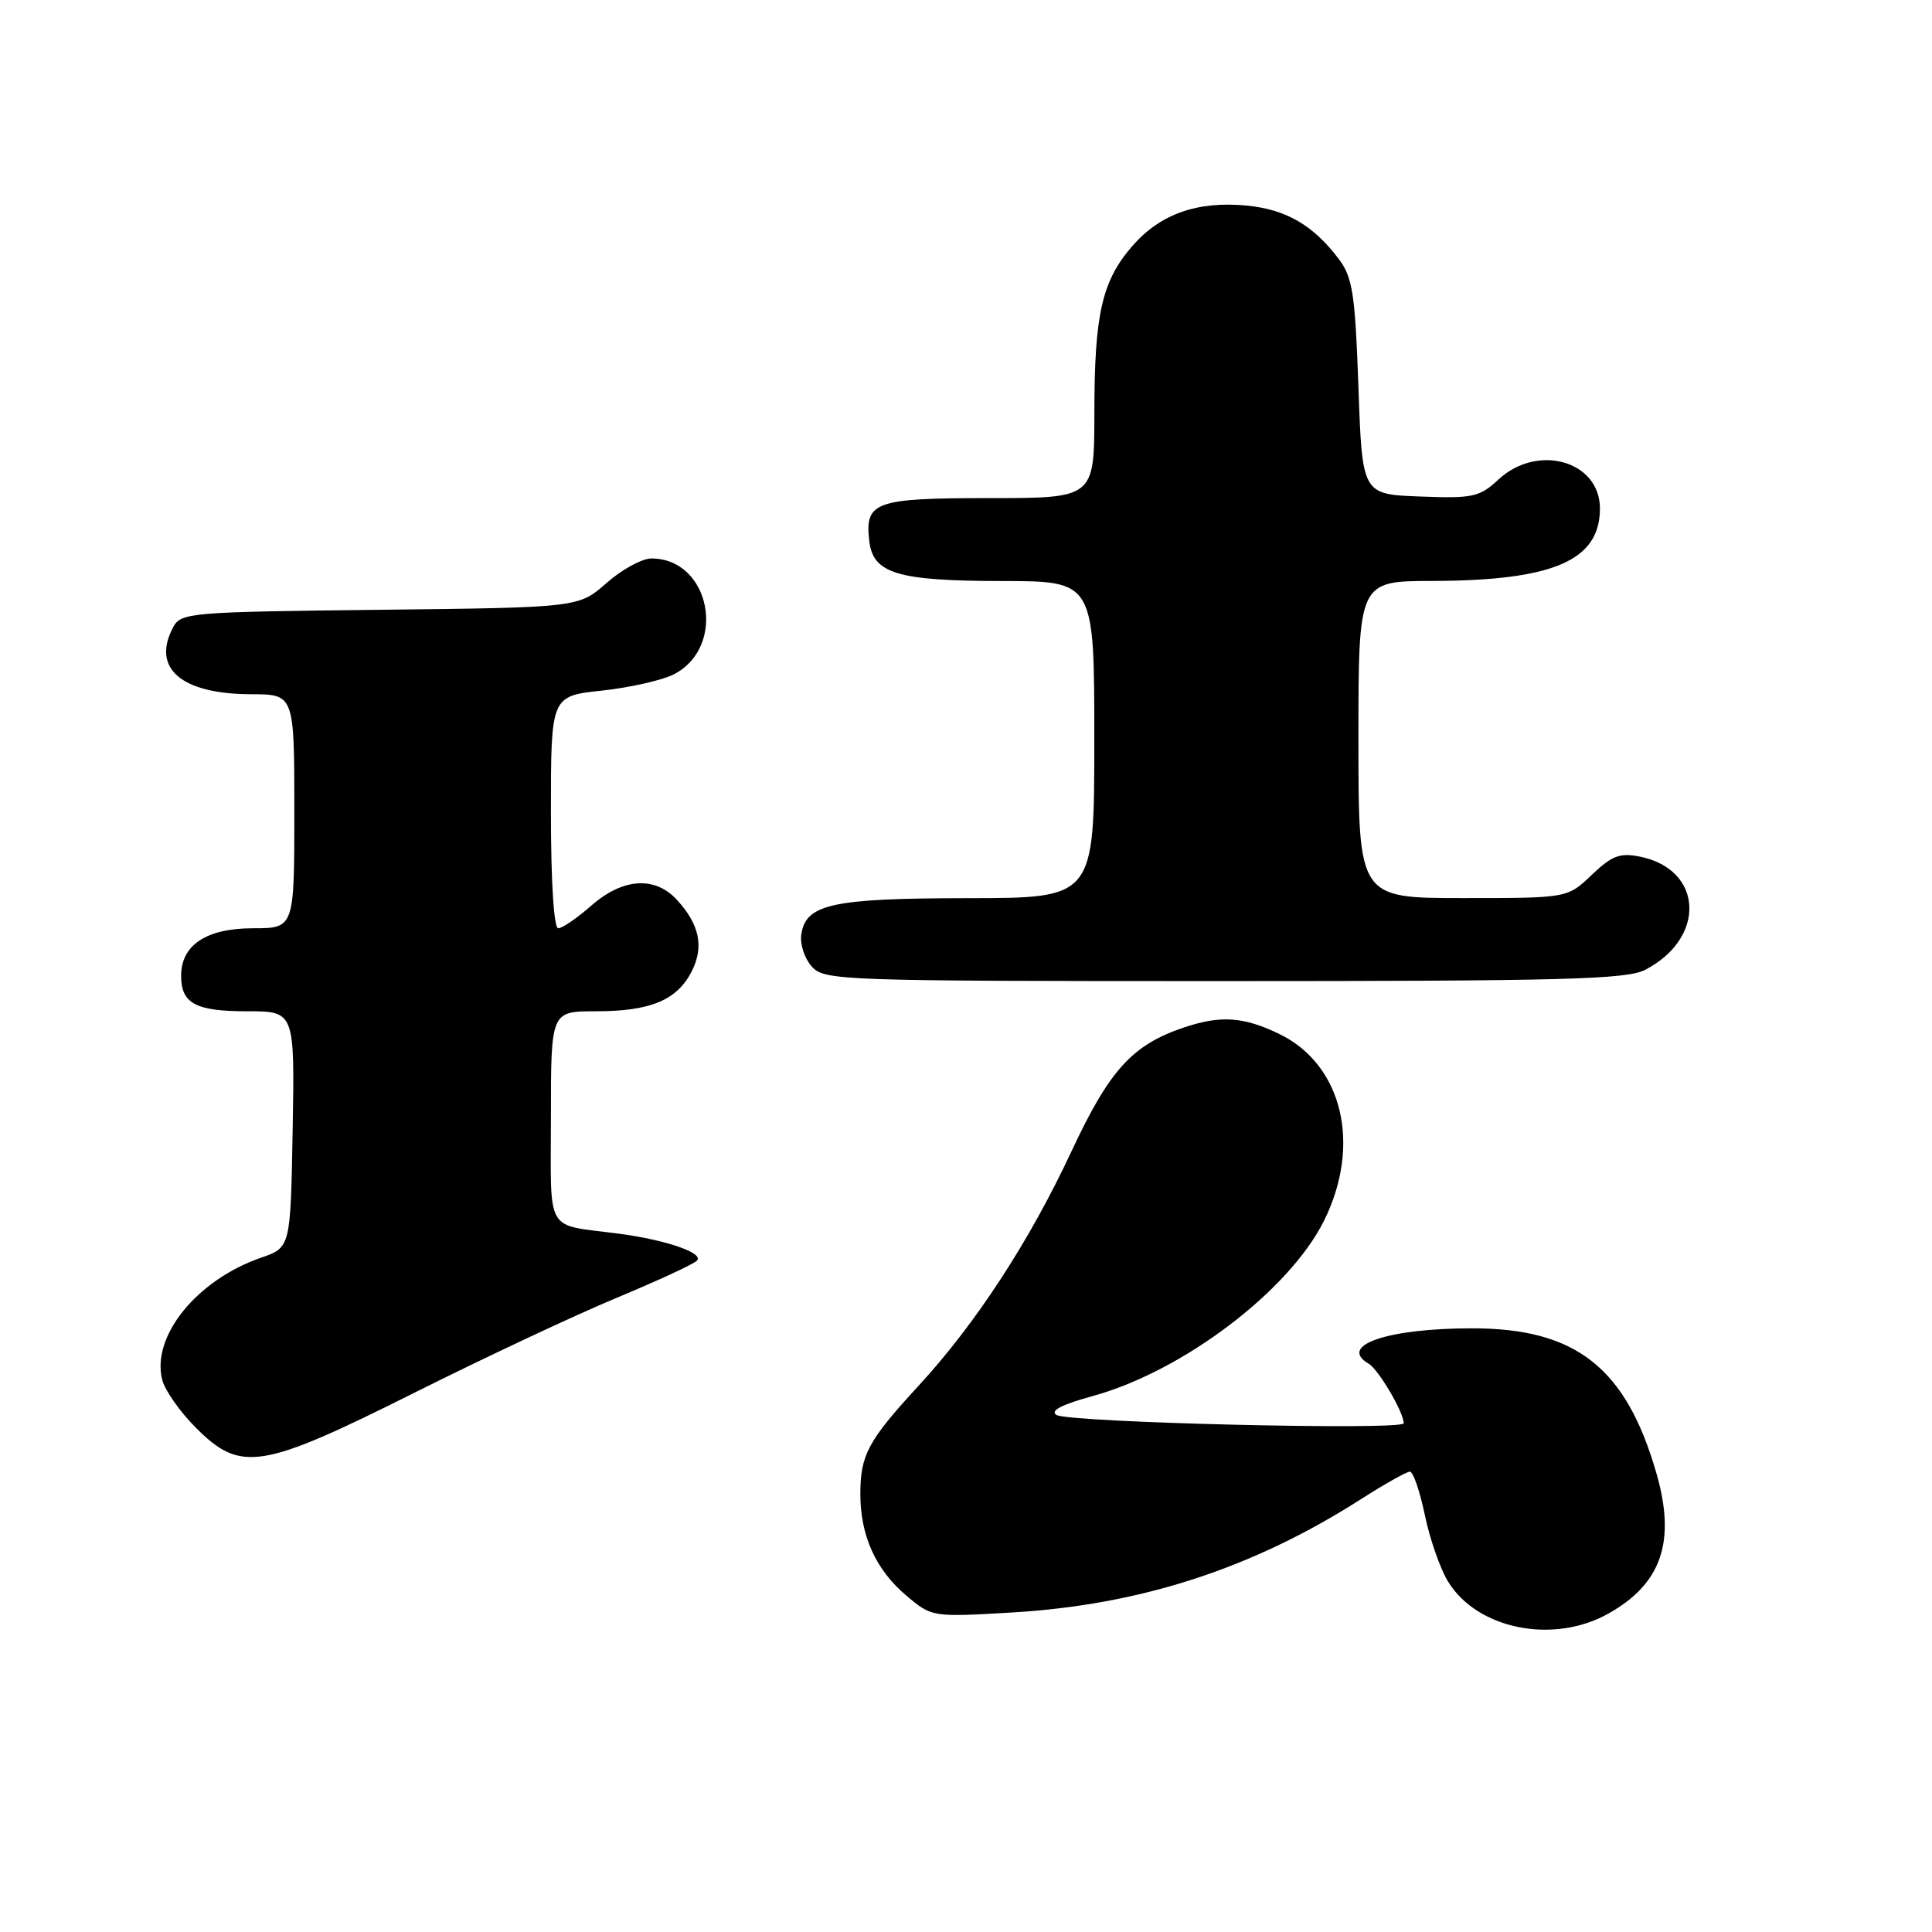 <?xml version="1.0" encoding="UTF-8" standalone="no"?>
<!DOCTYPE svg PUBLIC "-//W3C//DTD SVG 1.1//EN" "http://www.w3.org/Graphics/SVG/1.1/DTD/svg11.dtd" >
<svg xmlns="http://www.w3.org/2000/svg" xmlns:xlink="http://www.w3.org/1999/xlink" version="1.1" viewBox="0 0 256 256">
 <g >
 <path fill="currentColor"
d=" M 213.12 213.81 C 220.17 209.85 222.08 204.28 219.50 195.27 C 215.47 181.22 208.83 176.00 195.05 176.01 C 183.84 176.01 177.23 178.28 181.36 180.70 C 182.66 181.46 186.00 187.14 186.00 188.59 C 186.00 189.56 141.62 188.50 139.99 187.49 C 139.09 186.94 140.67 186.11 144.77 184.99 C 156.71 181.72 170.80 171.05 175.43 161.77 C 180.44 151.71 177.90 141.06 169.50 137.00 C 164.79 134.72 161.75 134.51 156.90 136.14 C 150.04 138.44 147.02 141.76 141.98 152.55 C 136.40 164.50 129.28 175.42 121.68 183.66 C 115.03 190.88 114.00 192.79 114.00 197.97 C 114.00 203.50 116.05 208.02 120.11 211.44 C 123.47 214.27 123.52 214.28 133.99 213.67 C 151.05 212.68 165.94 207.85 180.33 198.65 C 183.47 196.64 186.39 195.00 186.82 195.00 C 187.25 195.00 188.14 197.59 188.80 200.75 C 189.45 203.91 190.84 207.88 191.87 209.56 C 195.74 215.89 205.83 217.91 213.12 213.81 Z  M 54.92 184.54 C 64.21 179.89 76.25 174.24 81.66 171.99 C 87.07 169.74 91.88 167.52 92.34 167.05 C 93.35 166.05 88.26 164.29 82.00 163.47 C 72.07 162.16 73.00 163.76 73.00 147.98 C 73.00 134.00 73.00 134.00 78.95 134.00 C 86.16 134.00 89.67 132.55 91.63 128.76 C 93.31 125.49 92.72 122.54 89.71 119.25 C 86.79 116.05 82.52 116.34 78.35 120.00 C 76.47 121.65 74.50 123.00 73.97 123.00 C 73.39 123.00 73.00 116.84 73.00 107.62 C 73.00 92.23 73.00 92.23 79.75 91.51 C 83.46 91.11 87.76 90.14 89.29 89.35 C 96.40 85.68 94.13 74.00 86.31 74.00 C 85.08 74.00 82.40 75.46 80.37 77.25 C 76.67 80.50 76.67 80.50 50.35 80.80 C 25.18 81.08 23.97 81.18 22.95 83.10 C 20.04 88.54 24.00 91.96 33.25 91.99 C 39.00 92.00 39.00 92.00 39.00 107.50 C 39.00 123.00 39.00 123.00 33.50 123.00 C 27.35 123.00 24.00 125.22 24.00 129.30 C 24.00 132.97 25.92 134.00 32.73 134.00 C 39.05 134.00 39.05 134.00 38.78 149.65 C 38.50 165.30 38.50 165.30 34.59 166.65 C 26.08 169.60 20.04 177.05 21.49 182.82 C 21.84 184.22 23.85 187.08 25.95 189.18 C 31.91 195.15 34.58 194.72 54.92 184.54 Z  M 217.99 128.51 C 226.12 124.30 225.70 115.21 217.31 113.51 C 214.64 112.97 213.60 113.37 210.91 115.93 C 207.70 119.00 207.70 119.00 193.85 119.00 C 180.00 119.00 180.00 119.00 180.00 98.00 C 180.00 77.00 180.00 77.00 189.75 76.98 C 205.83 76.94 212.00 74.28 212.00 67.38 C 212.00 61.08 203.75 58.72 198.55 63.54 C 196.04 65.87 195.17 66.06 188.15 65.79 C 180.50 65.50 180.50 65.50 180.00 51.32 C 179.57 39.03 179.23 36.77 177.44 34.38 C 174.05 29.86 170.44 27.75 165.19 27.24 C 158.68 26.62 153.79 28.33 150.10 32.53 C 146.02 37.19 145.01 41.57 145.01 54.75 C 145.00 66.00 145.00 66.00 131.12 66.00 C 115.92 66.00 114.58 66.48 115.18 71.67 C 115.68 76.00 118.87 76.97 132.75 76.99 C 145.00 77.00 145.00 77.00 145.00 98.00 C 145.00 119.00 145.00 119.00 128.25 119.01 C 110.19 119.03 106.75 119.79 106.17 123.86 C 105.99 125.13 106.62 127.03 107.57 128.08 C 109.24 129.93 111.34 130.00 162.20 130.00 C 207.18 130.00 215.53 129.78 217.99 128.51 Z "/>
</g>
</svg>